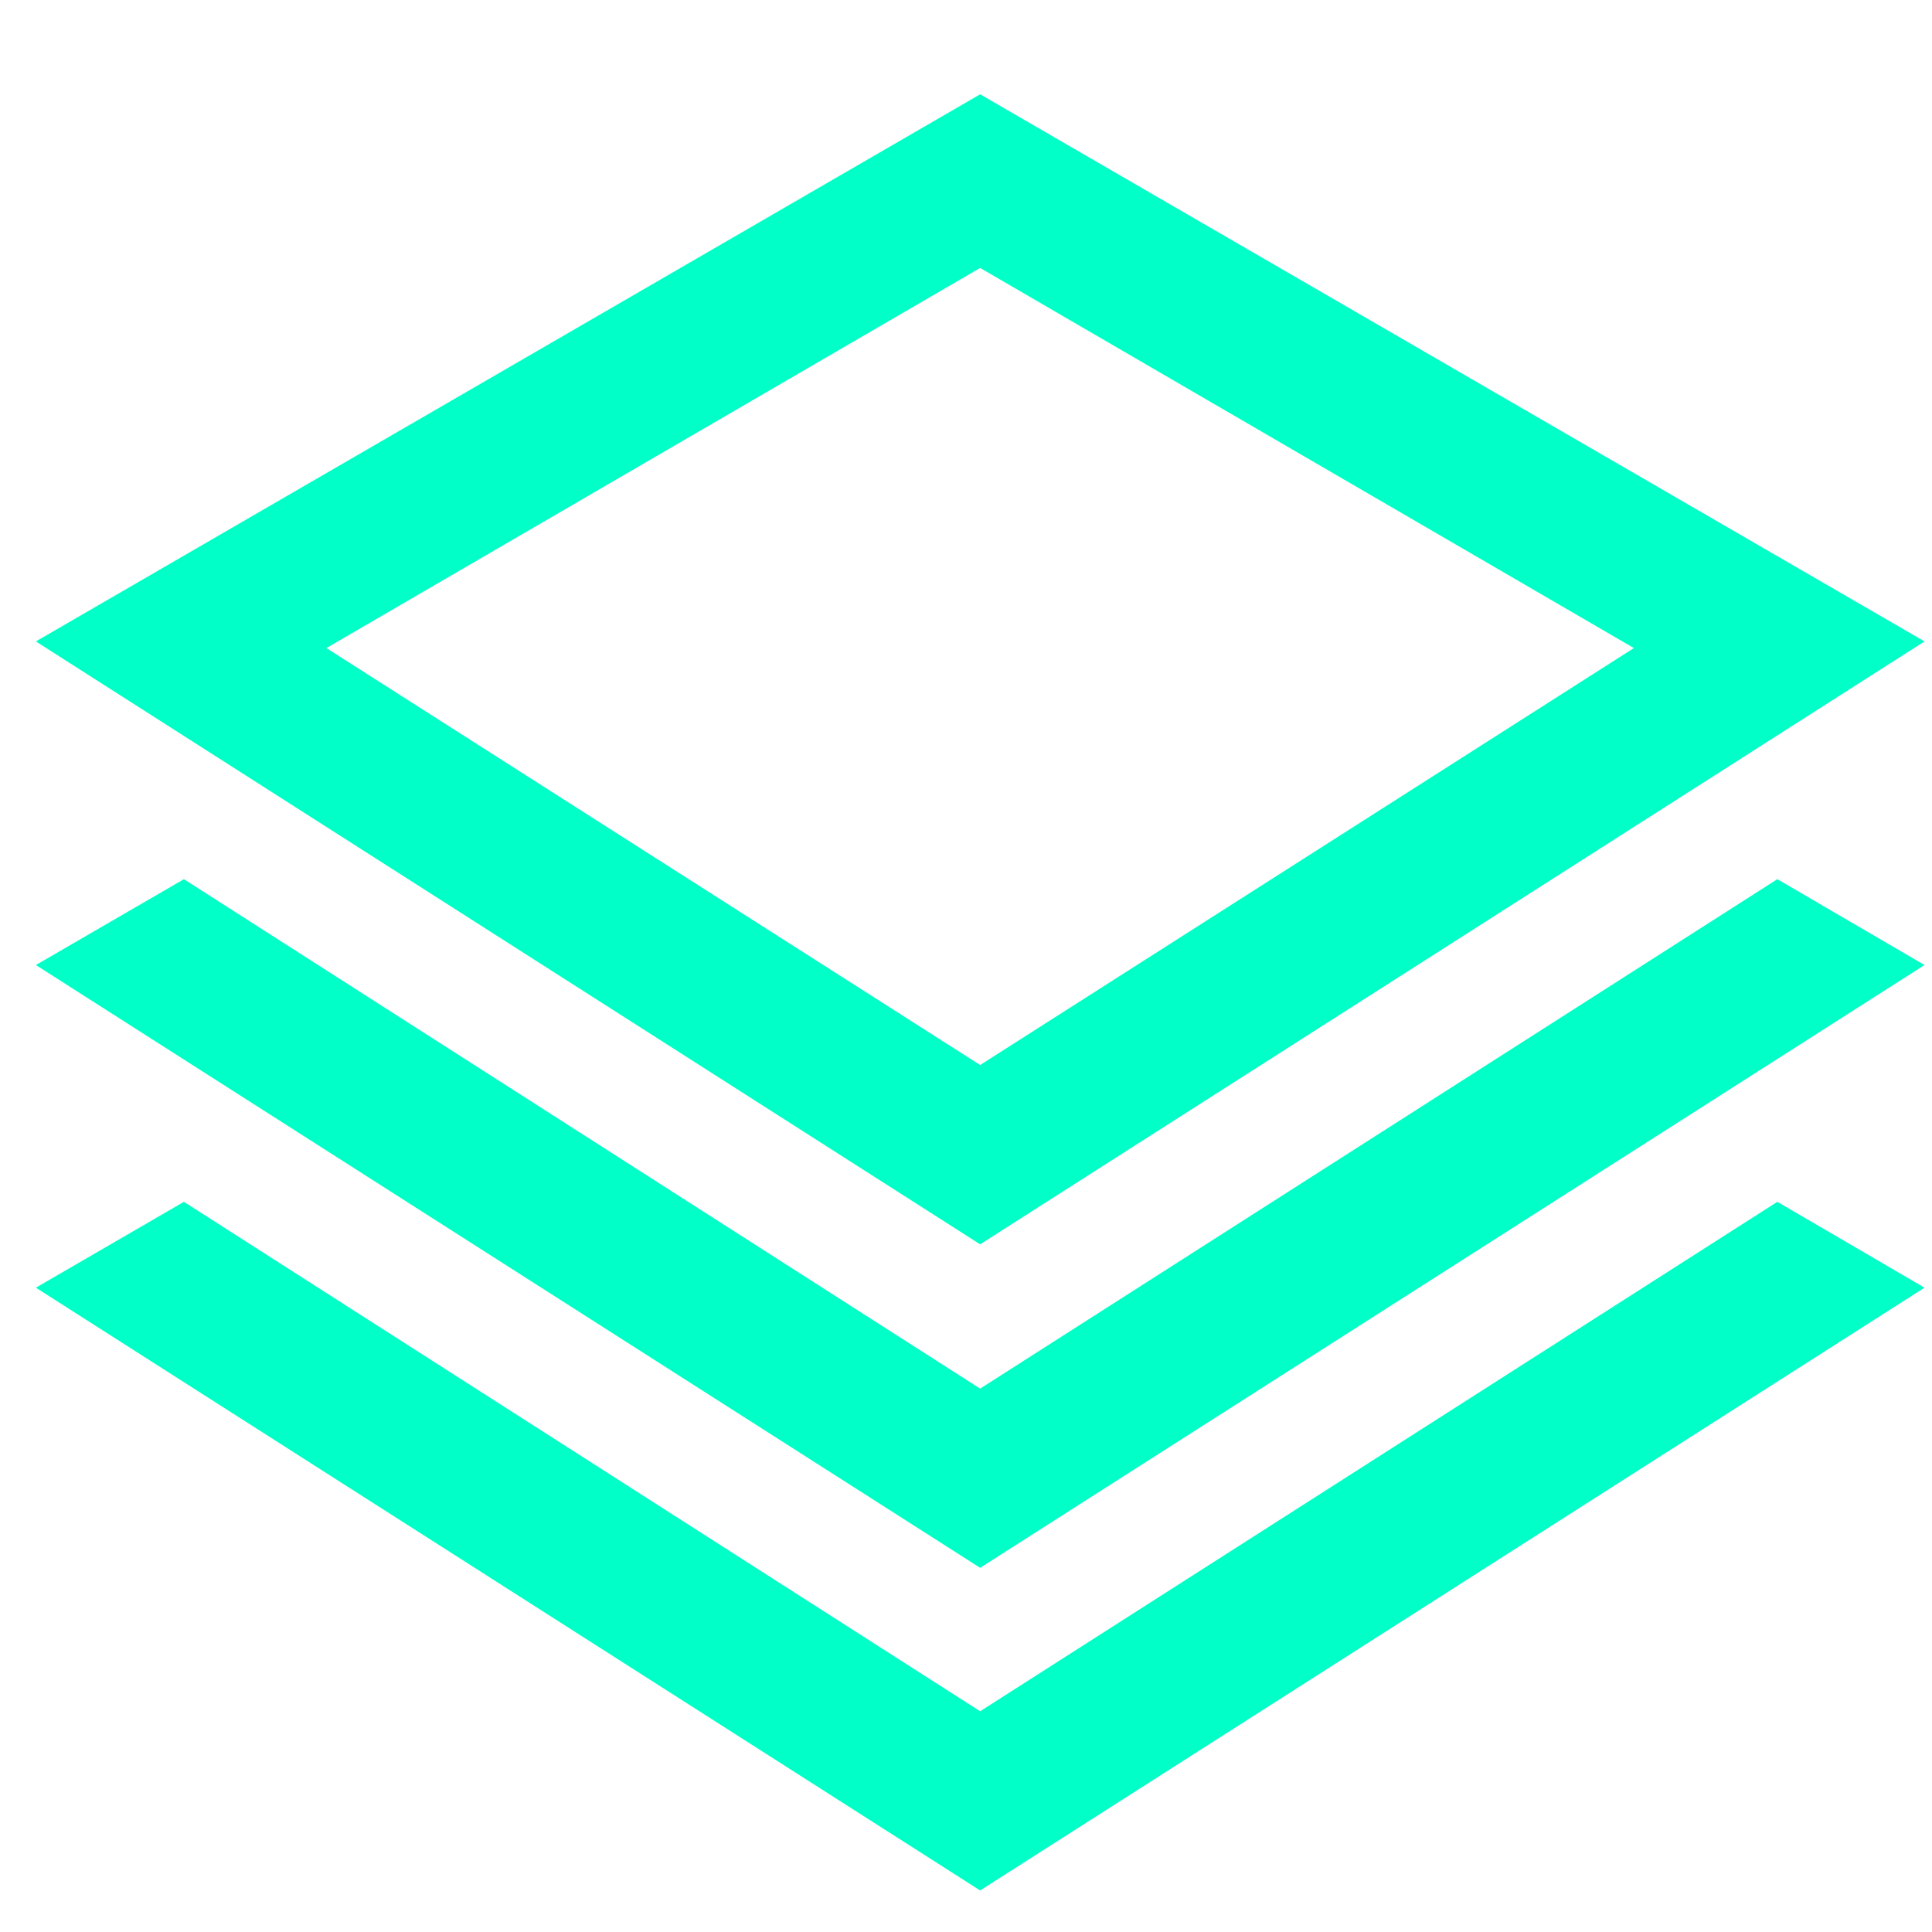 <?xml version="1.0" encoding="UTF-8"?>
<svg width="25px" height="25px" viewBox="0 0 16 16" version="1.1" xmlns="http://www.w3.org/2000/svg" xmlns:xlink="http://www.w3.org/1999/xlink">
    <!-- Generator: Sketch 57.1 (83088) - https://sketch.com -->
    <title>layers</title>
    <desc>Created with Sketch.</desc>
    <g id="Logo" stroke="none" stroke-width="1" fill="none" fill-rule="evenodd">
        <g id="Artboard-Copy-4" transform="translate(-924, -1033)" fill="#01FFC8" fill-rule="nonzero">
            <path d="M932.117,1047.172 L938.719,1042.953 L939.938,1043.664 L932.117,1048.656 L924.297,1043.664 L925.523,1042.953 L932.117,1047.172 Z M932.117,1044.5 L938.719,1040.281 L939.938,1040.992 L932.117,1045.984 L924.297,1040.992 L925.523,1040.281 L932.117,1044.5 Z M932.117,1043.305 L924.297,1038.312 L932.117,1033.781 L939.938,1038.312 L932.117,1043.305 Z M926.703,1038.367 L932.117,1041.82 L937.531,1038.367 L932.117,1035.219 L926.703,1038.367 Z" id="layers"></path>
        </g>
    </g>
</svg>